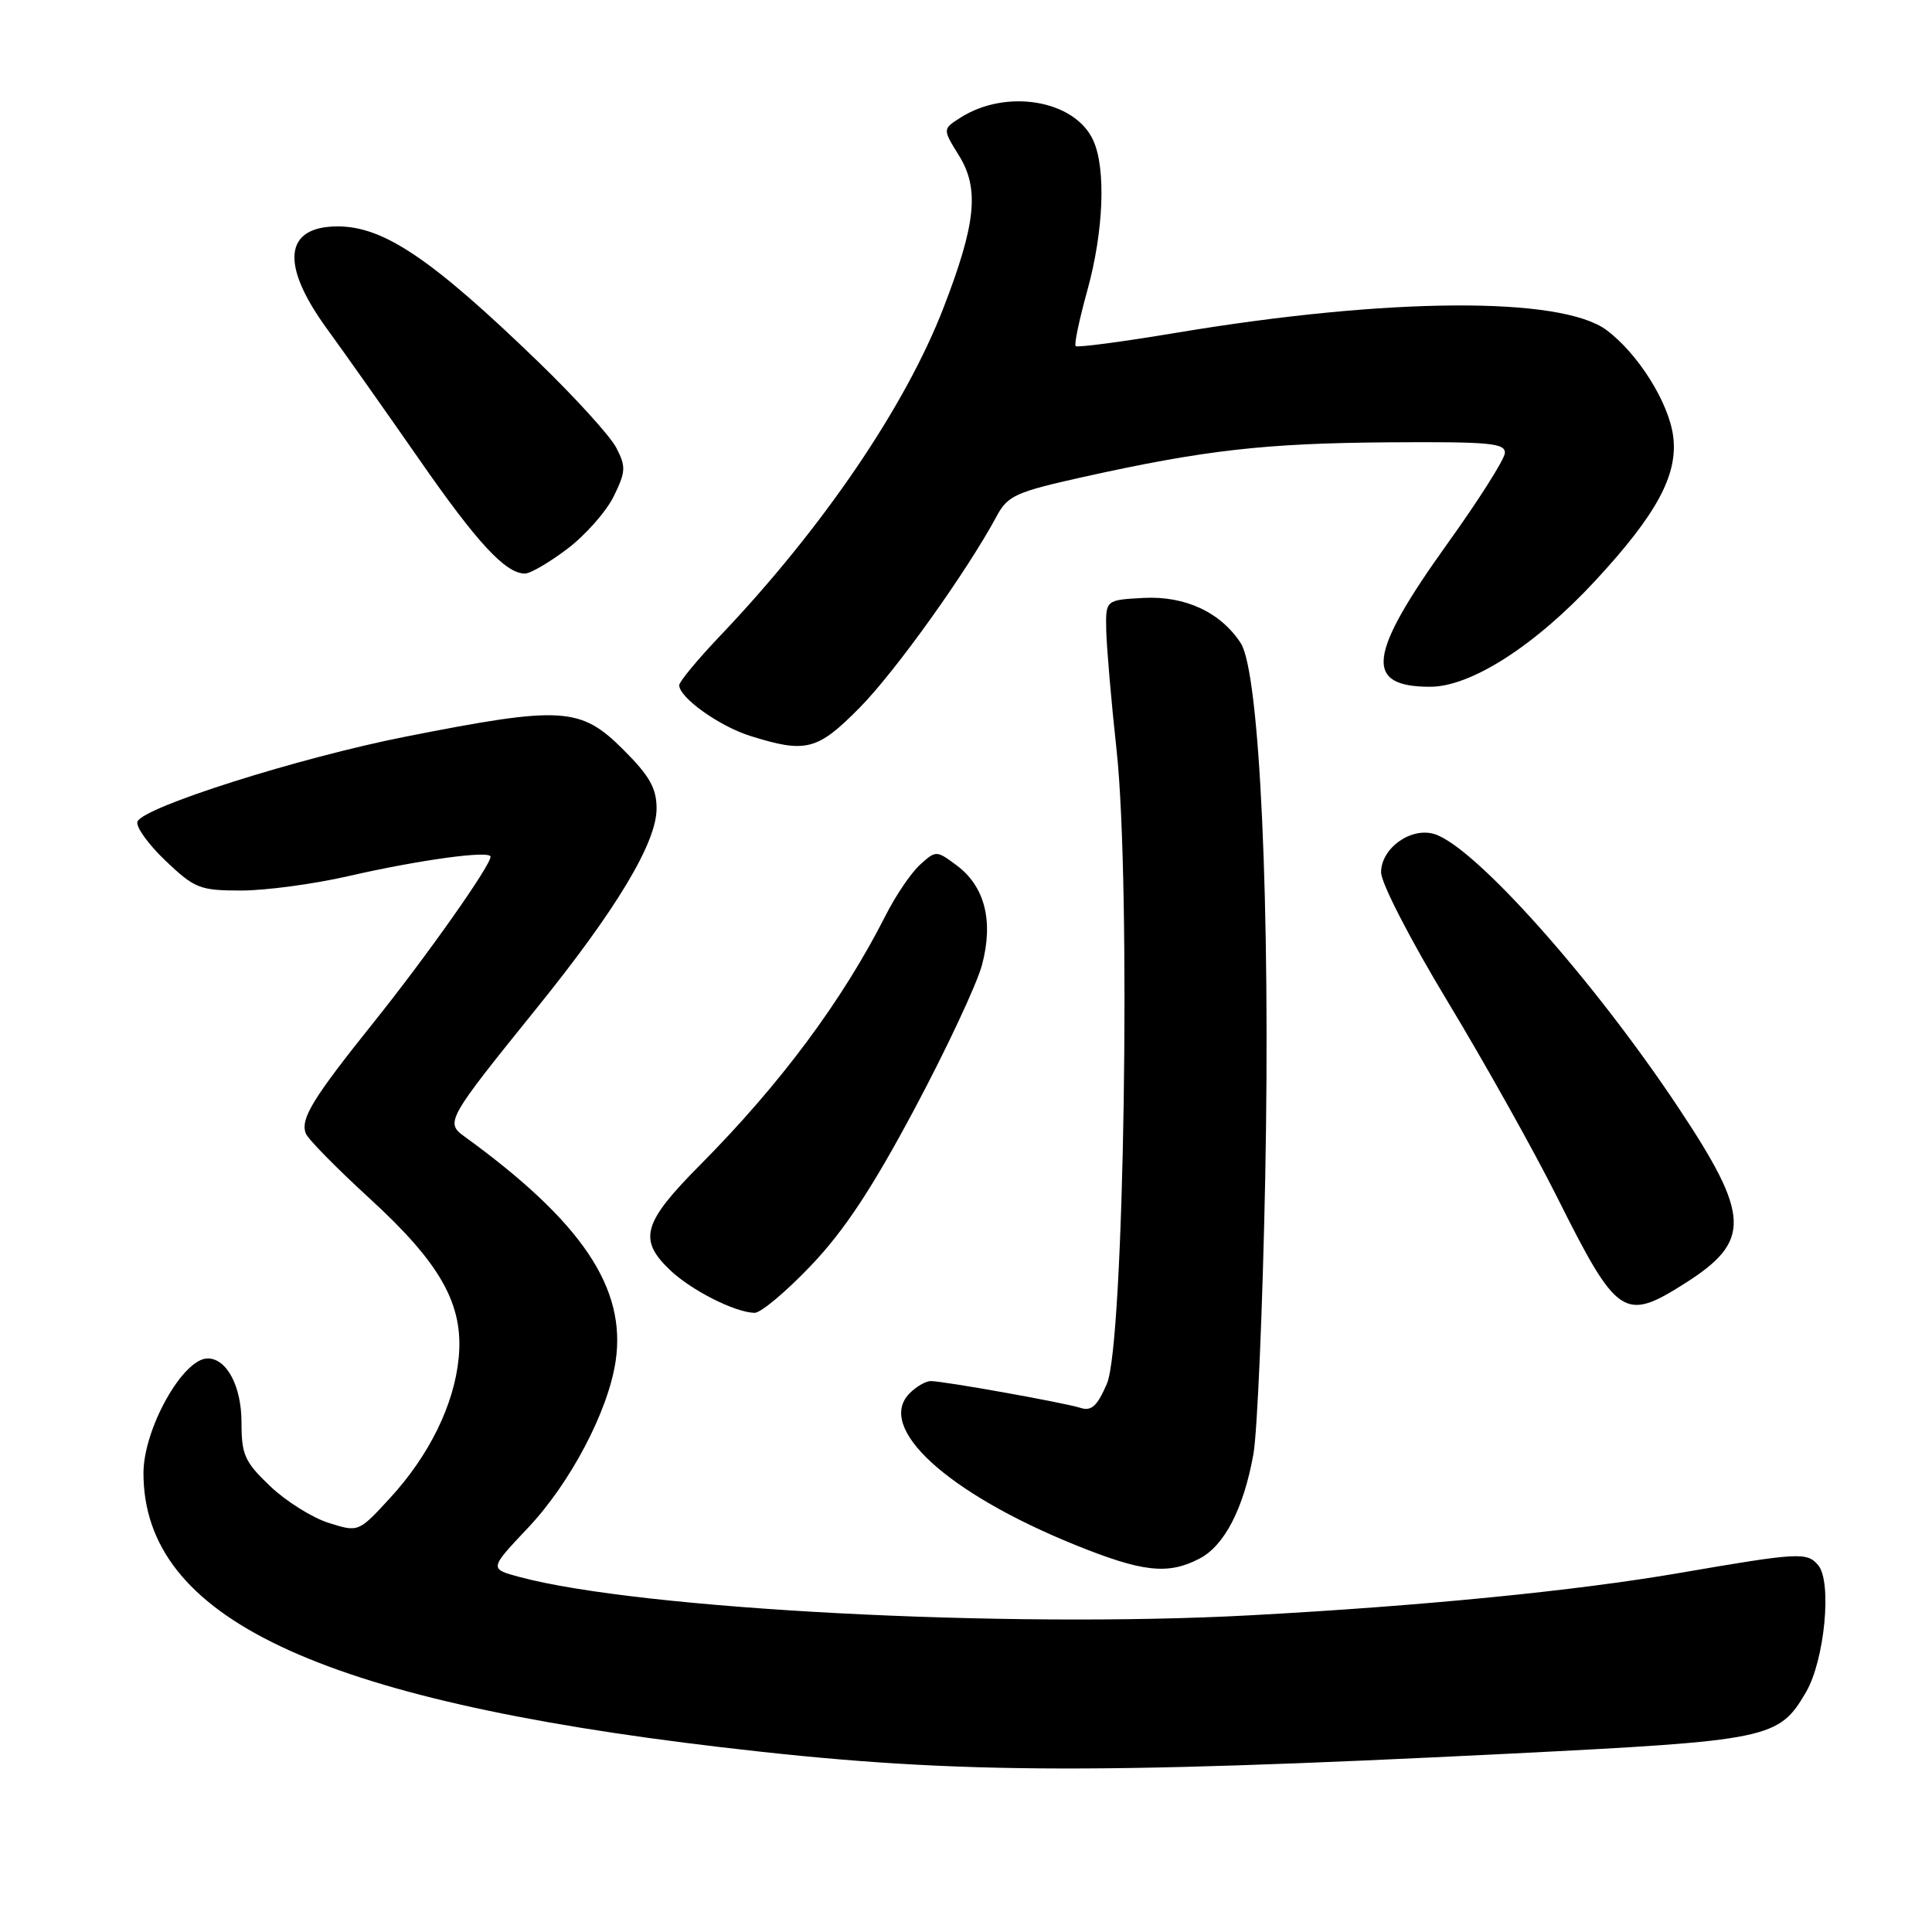 <?xml version="1.0" encoding="UTF-8" standalone="no"?>
<!DOCTYPE svg PUBLIC "-//W3C//DTD SVG 1.1//EN" "http://www.w3.org/Graphics/SVG/1.1/DTD/svg11.dtd" >
<svg xmlns="http://www.w3.org/2000/svg" xmlns:xlink="http://www.w3.org/1999/xlink" version="1.1" viewBox="0 0 256 256">
 <g >
 <path fill="currentColor"
d=" M 200.00 232.37 C 234.52 230.64 235.70 230.40 239.31 224.21 C 241.77 219.99 242.77 209.63 240.93 207.41 C 239.45 205.64 238.39 205.70 222.58 208.42 C 208.78 210.80 188.49 212.80 165.76 214.03 C 133.28 215.79 84.75 213.24 68.81 208.95 C 64.83 207.88 64.83 207.88 69.94 202.47 C 75.56 196.53 80.58 187.00 81.57 180.39 C 83.03 170.68 77.11 161.88 61.50 150.56 C 58.99 148.75 59.29 148.23 71.00 133.73 C 81.66 120.55 87.00 111.67 87.00 107.14 C 87.00 104.45 86.08 102.82 82.63 99.37 C 76.92 93.66 74.53 93.51 53.84 97.59 C 39.66 100.38 18.84 106.98 18.21 108.88 C 17.98 109.56 19.66 111.89 21.94 114.06 C 25.80 117.73 26.49 118.00 31.96 118.00 C 35.20 118.00 41.59 117.14 46.17 116.09 C 55.64 113.92 65.00 112.65 65.00 113.52 C 65.00 114.71 56.51 126.74 49.49 135.50 C 41.40 145.60 39.78 148.26 40.52 150.19 C 40.80 150.93 44.58 154.77 48.91 158.74 C 58.41 167.42 61.46 172.87 60.78 179.92 C 60.19 186.10 56.88 192.86 51.66 198.52 C 47.50 203.04 47.50 203.04 43.55 201.79 C 41.38 201.11 37.89 198.92 35.80 196.93 C 32.42 193.71 32.00 192.77 32.00 188.48 C 32.00 183.69 30.05 180.00 27.52 180.00 C 24.23 180.00 19.00 189.36 19.01 195.22 C 19.04 214.33 41.98 225.20 95.60 231.52 C 125.44 235.04 143.61 235.18 200.00 232.37 Z  M 158.91 206.54 C 162.23 204.83 164.77 199.94 166.08 192.71 C 166.60 189.84 167.31 173.32 167.65 156.00 C 168.35 120.10 166.93 89.07 164.40 85.21 C 161.72 81.11 157.01 78.93 151.50 79.23 C 146.50 79.50 146.50 79.50 146.58 83.50 C 146.63 85.70 147.24 92.89 147.96 99.47 C 149.88 117.28 148.96 178.01 146.68 183.32 C 145.40 186.31 144.63 187.02 143.17 186.55 C 140.96 185.85 125.04 183.00 123.32 183.00 C 122.67 183.00 121.42 183.72 120.54 184.61 C 116.01 189.14 125.44 197.80 142.39 204.68 C 151.38 208.32 154.74 208.70 158.91 206.54 Z  M 107.48 167.67 C 111.88 163.05 115.57 157.46 121.19 146.92 C 125.42 138.99 129.44 130.41 130.12 127.86 C 131.67 122.05 130.50 117.46 126.77 114.67 C 124.08 112.67 124.02 112.67 121.92 114.57 C 120.74 115.63 118.69 118.65 117.36 121.28 C 111.62 132.60 103.43 143.61 92.79 154.34 C 85.18 162.00 84.54 164.23 88.75 168.26 C 91.57 170.96 97.35 173.89 99.98 173.96 C 100.80 173.98 104.17 171.15 107.48 167.67 Z  M 223.23 170.07 C 232.10 164.45 231.97 161.16 222.35 146.70 C 211.05 129.72 195.45 112.23 190.10 110.53 C 186.99 109.54 183.00 112.38 183.00 115.59 C 183.00 117.01 186.90 124.57 191.88 132.81 C 196.76 140.89 203.26 152.51 206.32 158.62 C 214.29 174.55 215.20 175.16 223.23 170.07 Z  M 113.93 93.75 C 118.66 88.96 128.16 75.67 132.09 68.35 C 133.53 65.67 134.64 65.18 143.59 63.19 C 159.67 59.63 167.61 58.73 184.00 58.61 C 197.39 58.52 199.49 58.71 199.40 60.04 C 199.34 60.89 195.92 66.29 191.79 72.04 C 181.20 86.82 180.70 91.00 189.51 91.00 C 194.92 91.00 203.45 85.52 211.39 76.94 C 219.55 68.13 222.38 62.87 221.70 57.78 C 221.10 53.29 217.02 46.82 212.86 43.73 C 206.83 39.26 184.00 39.40 155.90 44.09 C 148.77 45.28 142.75 46.08 142.53 45.86 C 142.31 45.65 143.01 42.34 144.07 38.51 C 146.24 30.69 146.57 22.34 144.86 18.60 C 142.42 13.23 133.30 11.70 127.20 15.63 C 124.90 17.11 124.90 17.11 127.08 20.63 C 129.79 25.01 129.32 29.64 125.04 40.73 C 120.00 53.81 108.99 69.99 95.45 84.22 C 92.45 87.37 90.00 90.33 90.00 90.79 C 90.00 92.43 95.29 96.21 99.37 97.50 C 106.80 99.84 108.31 99.45 113.93 93.75 Z  M 75.17 72.73 C 77.55 70.93 80.31 67.81 81.31 65.79 C 82.93 62.49 82.96 61.83 81.65 59.31 C 80.84 57.76 76.20 52.66 71.34 47.96 C 57.21 34.30 50.84 30.00 44.75 30.00 C 37.64 30.00 37.11 35.03 43.32 43.56 C 45.70 46.83 51.18 54.60 55.51 60.82 C 63.22 71.93 66.99 76.00 69.56 76.00 C 70.27 76.00 72.79 74.53 75.17 72.73 Z "/>
</g>
</svg>